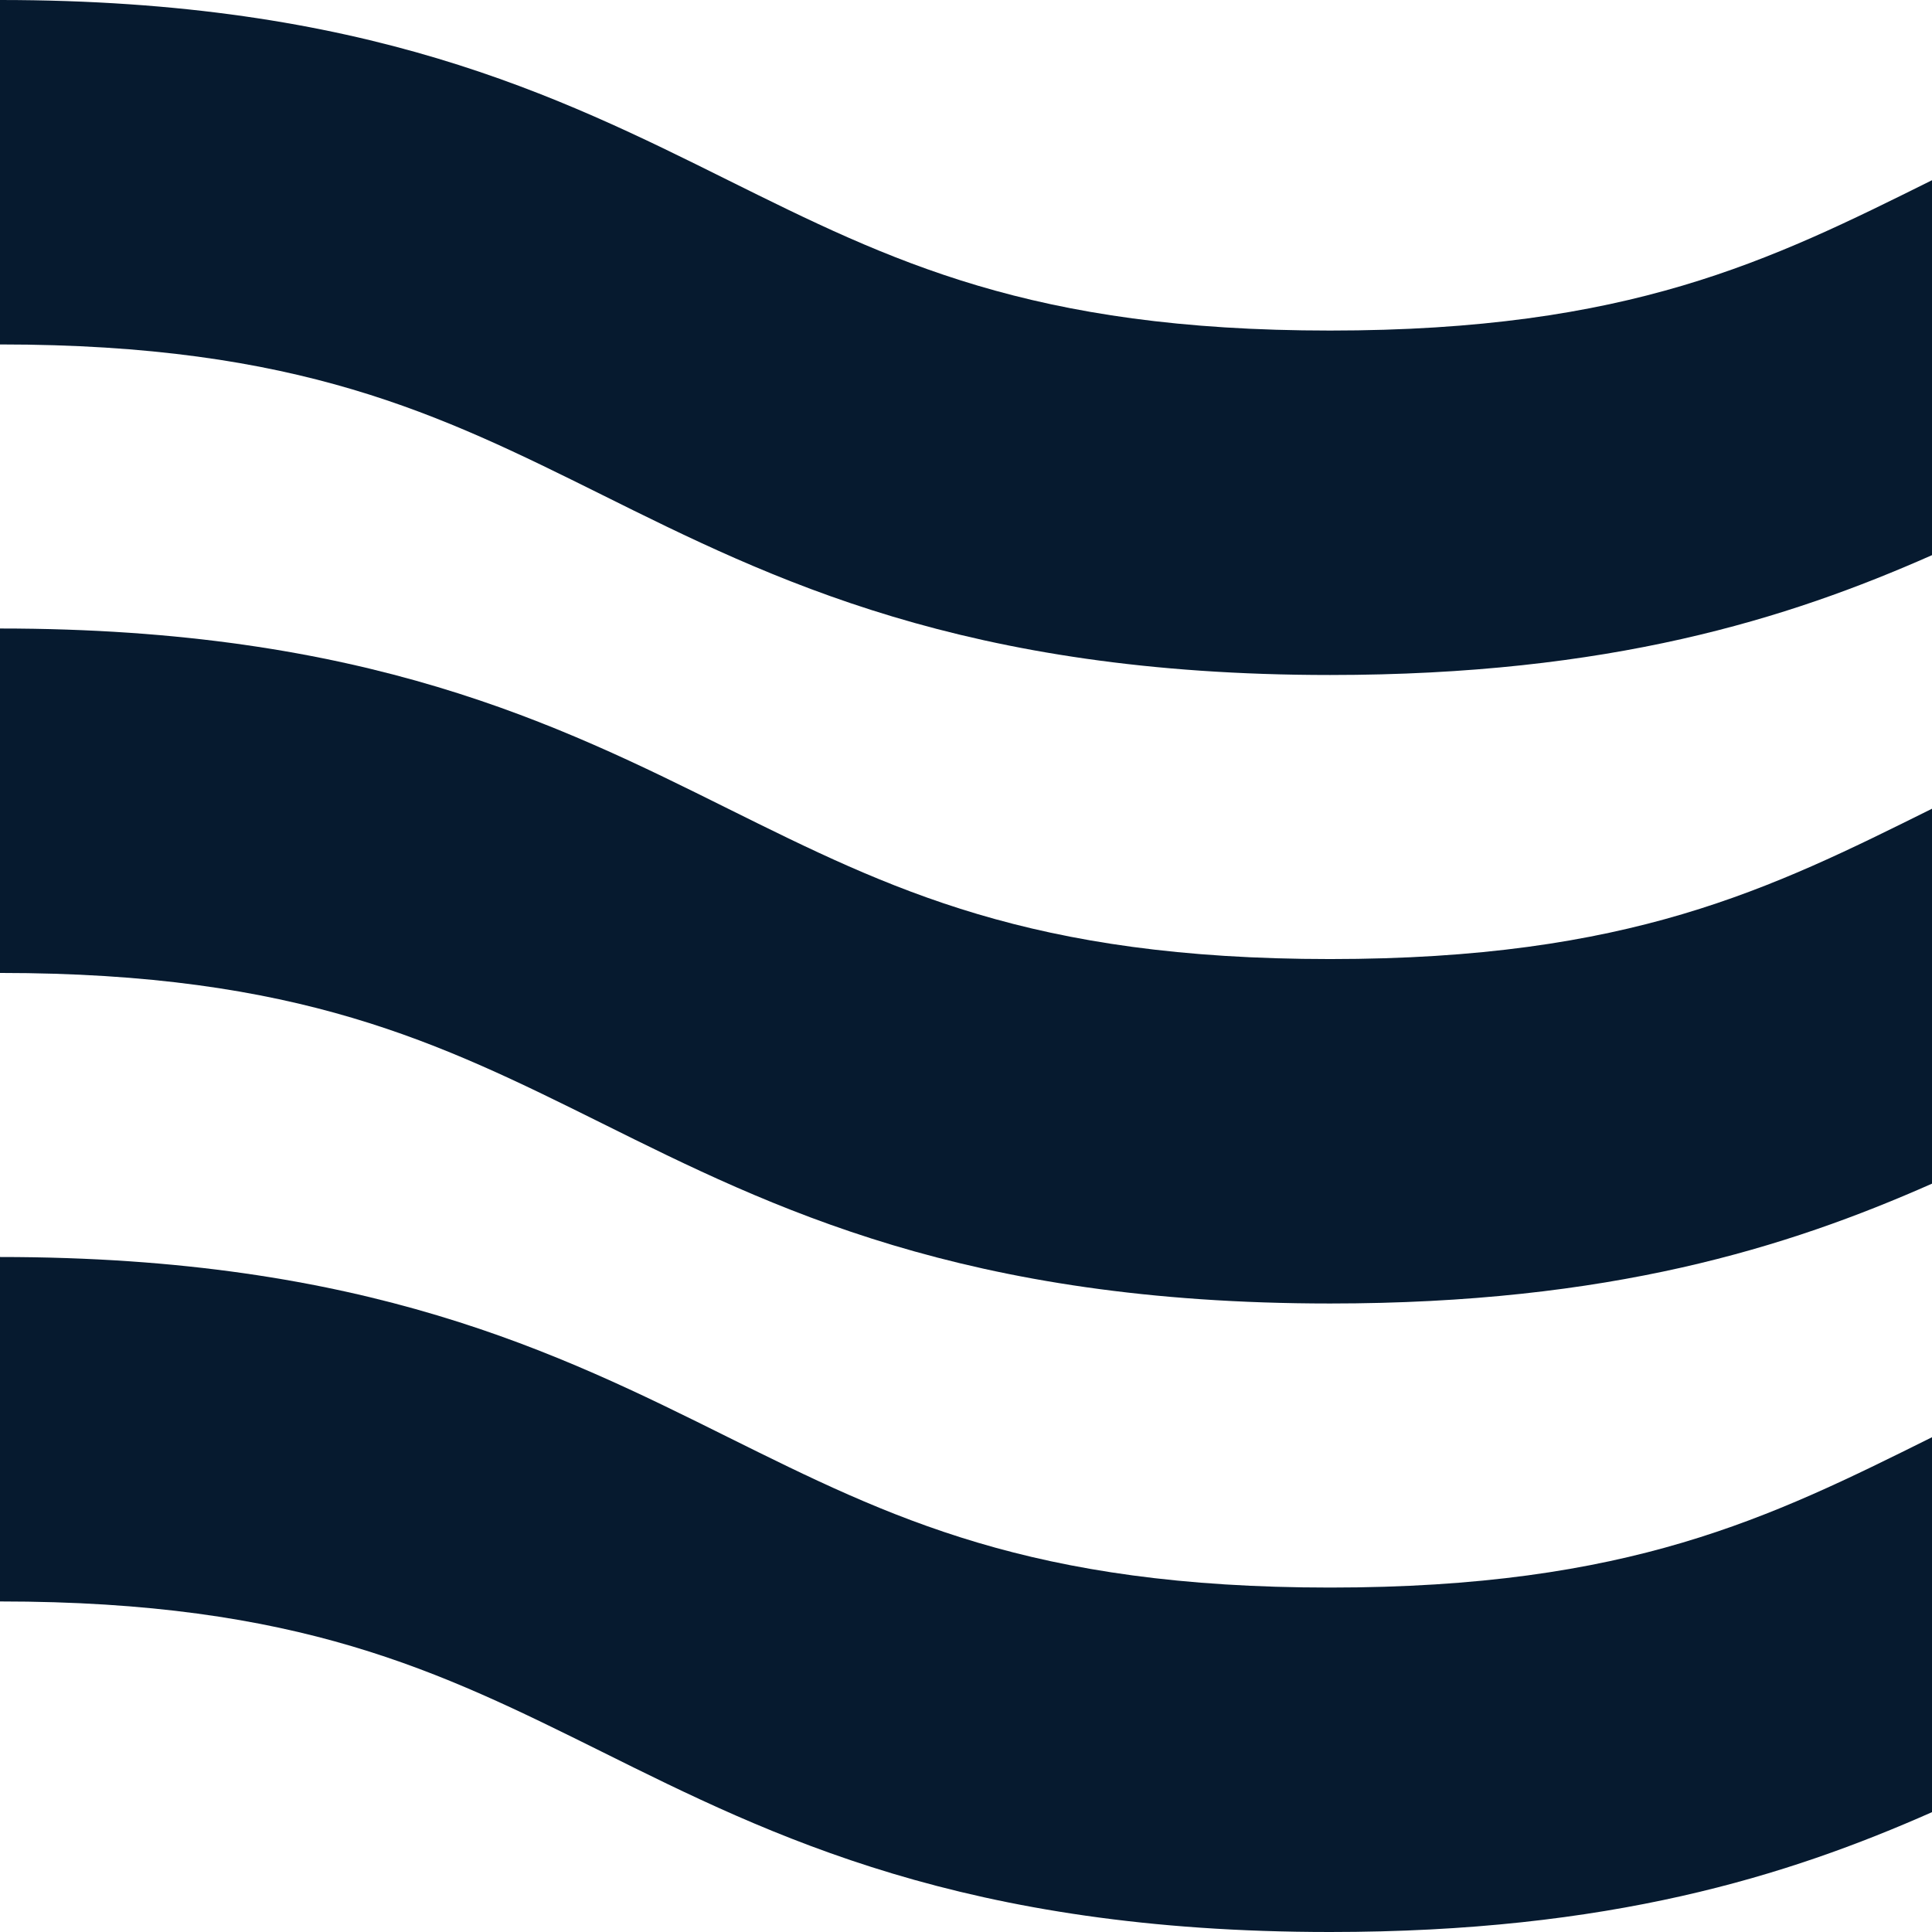 <?xml version="1.0" encoding="UTF-8"?>
<svg id="Kotahitanga" xmlns="http://www.w3.org/2000/svg" viewBox="0 0 64 64">
  <defs>
    <style>
      .cls-1 {
        fill: #061a2f;
        stroke-width: 0px;
      }
    </style>
  </defs>
  <g id="Kotahitanga_-_Wave1_-_Tier_3_-1" data-name="Kotahitanga - Wave1 - Tier 3 -1">
    <g>
      <path class="cls-1" d="m44.06,22.36c9.25,0,15.15-1.85,19.94-3.97V5.97c-5.37,2.67-10.02,4.98-19.94,4.98s-14.56-2.31-19.94-4.98C18.49,3.17,12.11,0,0,0v11.41c9.92,0,14.56,2.31,19.94,4.98,5.63,2.8,12.01,5.97,24.12,5.97"/>
      <path class="cls-1" d="m44.06,43.18c9.25,0,15.15-1.85,19.94-3.97v-12.42c-5.37,2.67-10.02,4.98-19.94,4.98s-14.56-2.31-19.94-4.98c-5.63-2.8-12.01-5.97-24.12-5.97v11.41c9.92,0,14.56,2.31,19.94,4.98,5.63,2.8,12.01,5.97,24.12,5.97"/>
      <path class="cls-1" d="m64,47.61c-5.37,2.67-10.02,4.98-19.94,4.98s-14.56-2.31-19.94-4.98C18.49,44.81,12.11,41.64,0,41.64v11.41c9.92,0,14.56,2.31,19.94,4.98,5.63,2.8,12.01,5.97,24.12,5.97,9.25,0,15.15-1.85,19.94-3.97v-12.42Z"/>
    </g>
  </g>
</svg>
